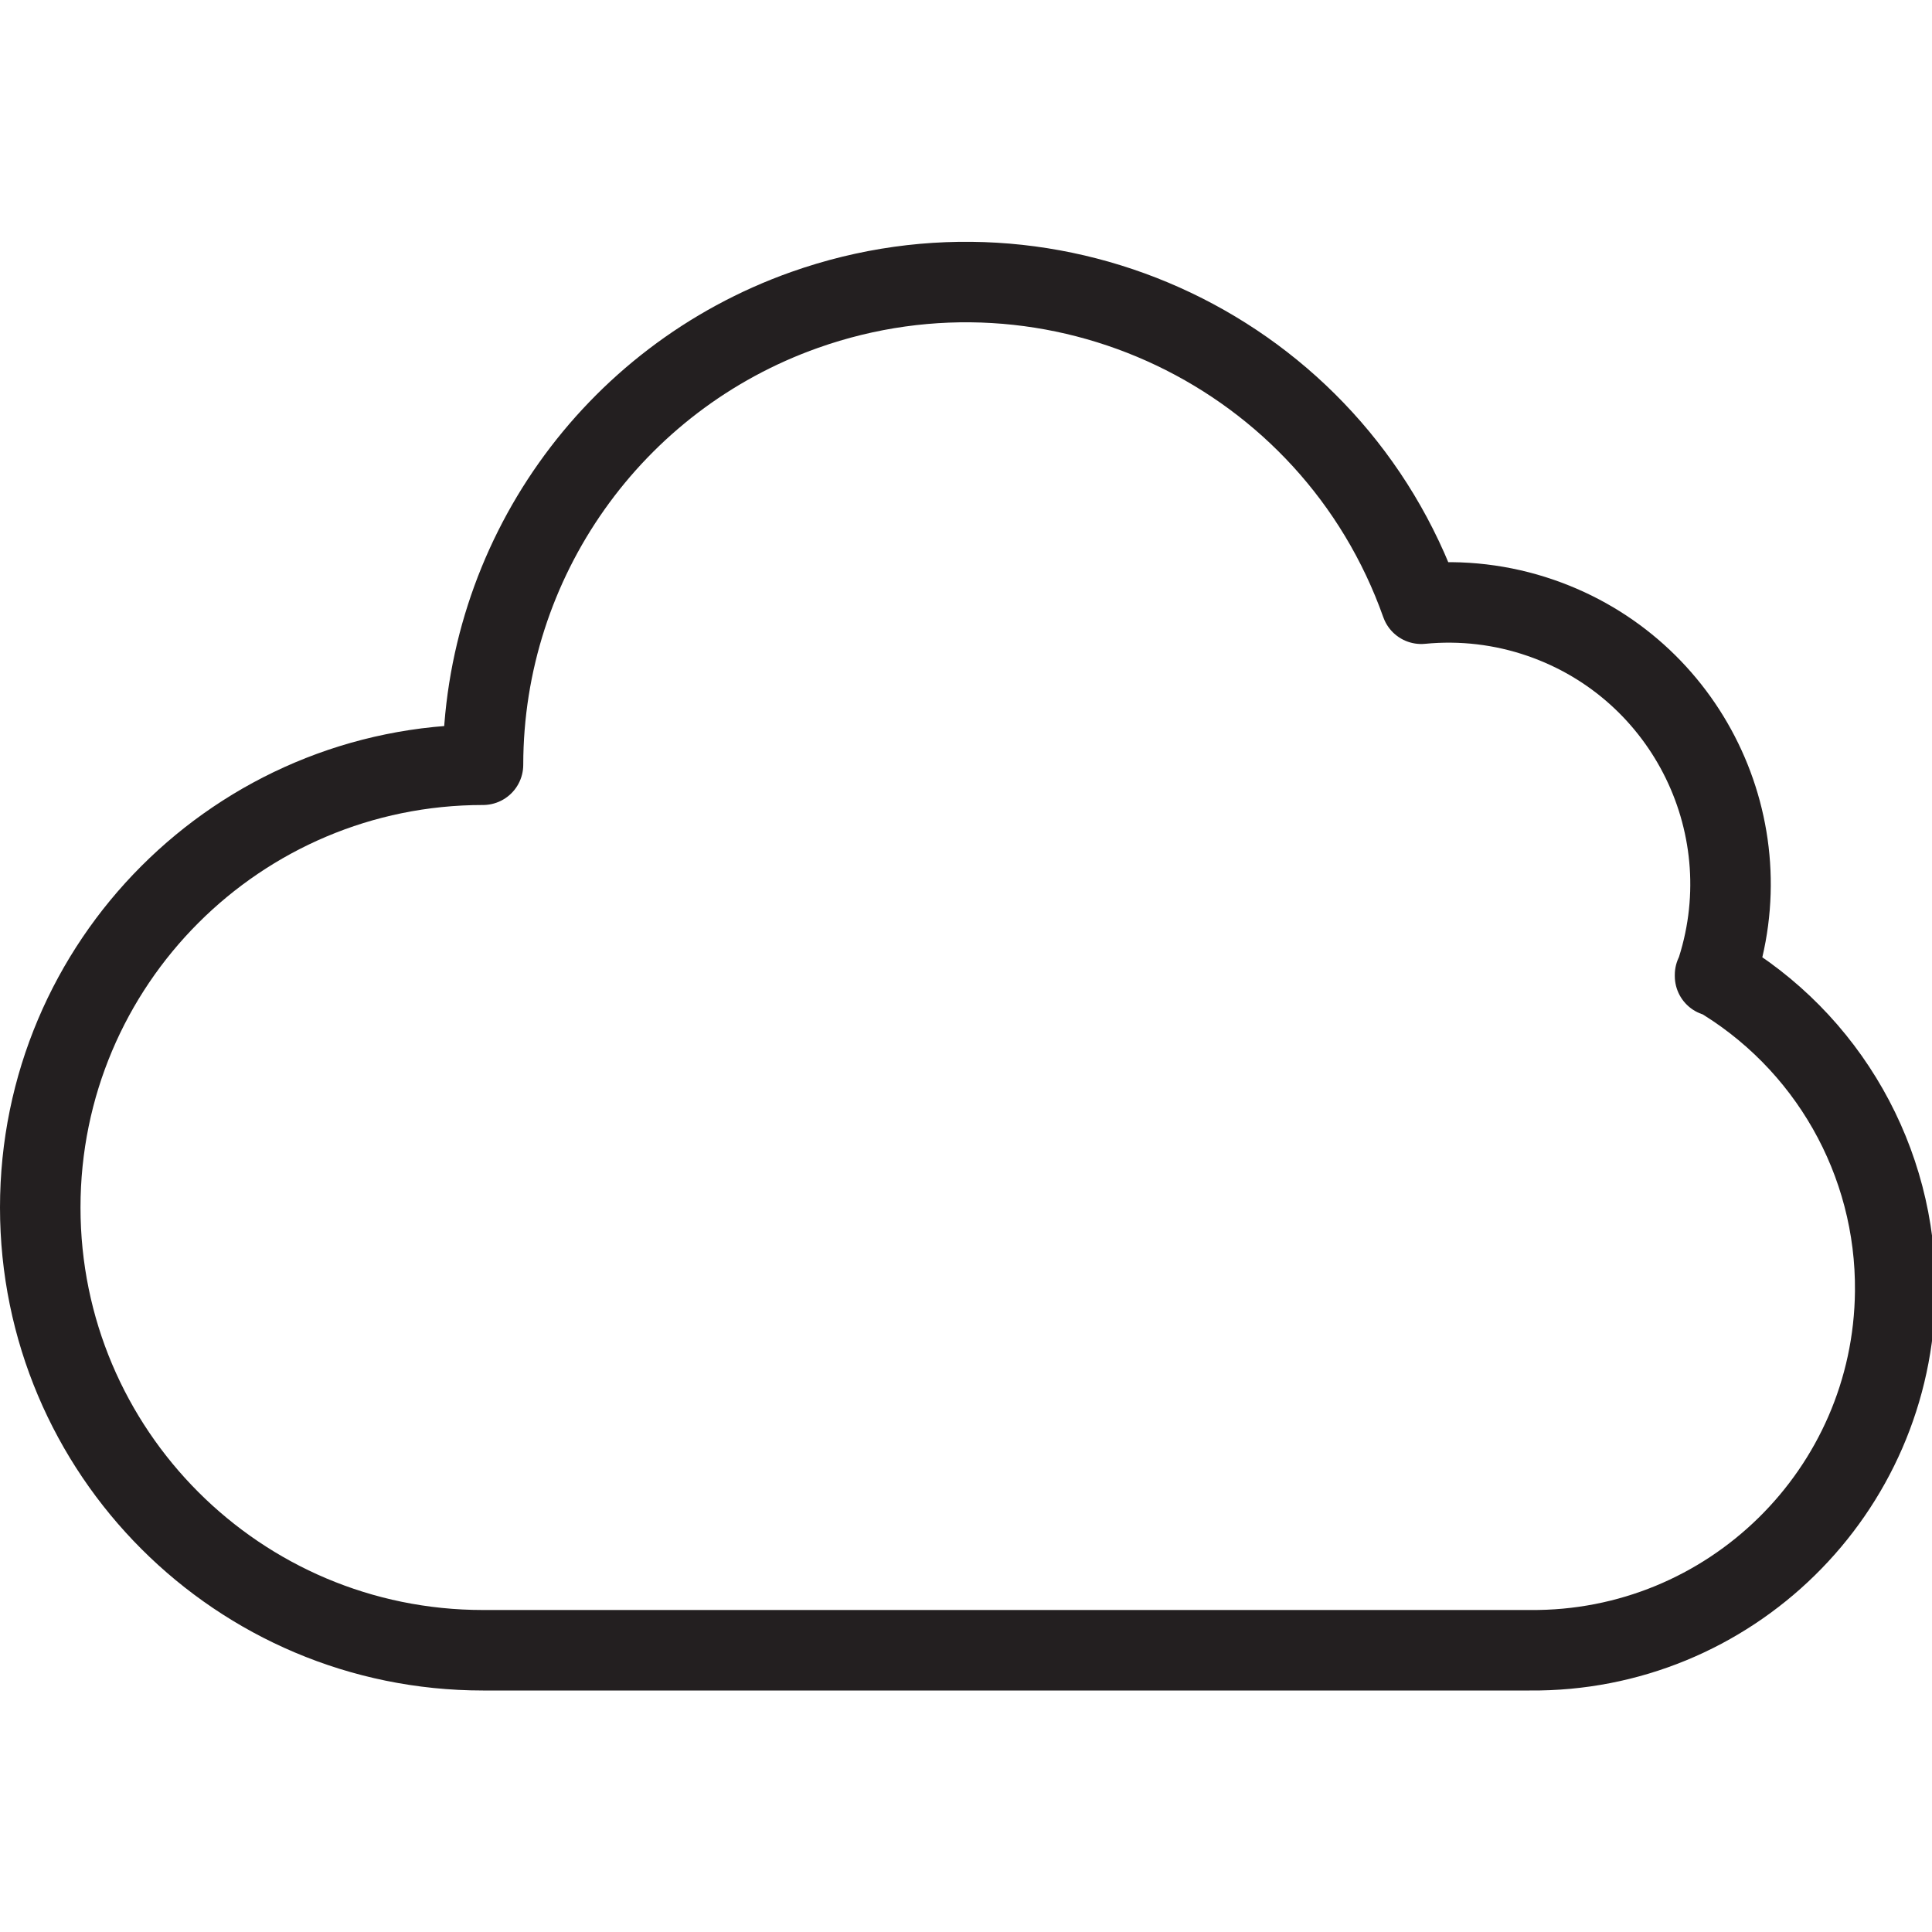 <svg version="1.1" viewBox="0 0 48 48" xmlns="http://www.w3.org/2000/svg" xmlns:xlink="http://www.w3.org/1999/xlink" overflow="hidden"><defs></defs><g id="icons"><path d=" M 42.61 24.25 C 43.871 20.595 41.931 16.611 38.276 15.35 C 37.324 15.021 36.312 14.902 35.31 15 C 33.095 8.754 26.236 5.486 19.99 7.7 C 15.204 9.397 12.004 13.923 12 19 C 5.925 19 1 23.925 1 30 C 1 36.075 5.925 41 12 41 L 38 41 C 42.97 41.048 47.038 37.057 47.086 32.087 C 47.117 28.85 45.408 25.847 42.61 24.22 Z" stroke="#231F20" stroke-width="2" stroke-linecap="round" stroke-linejoin="round" fill="none"/></g></svg>
